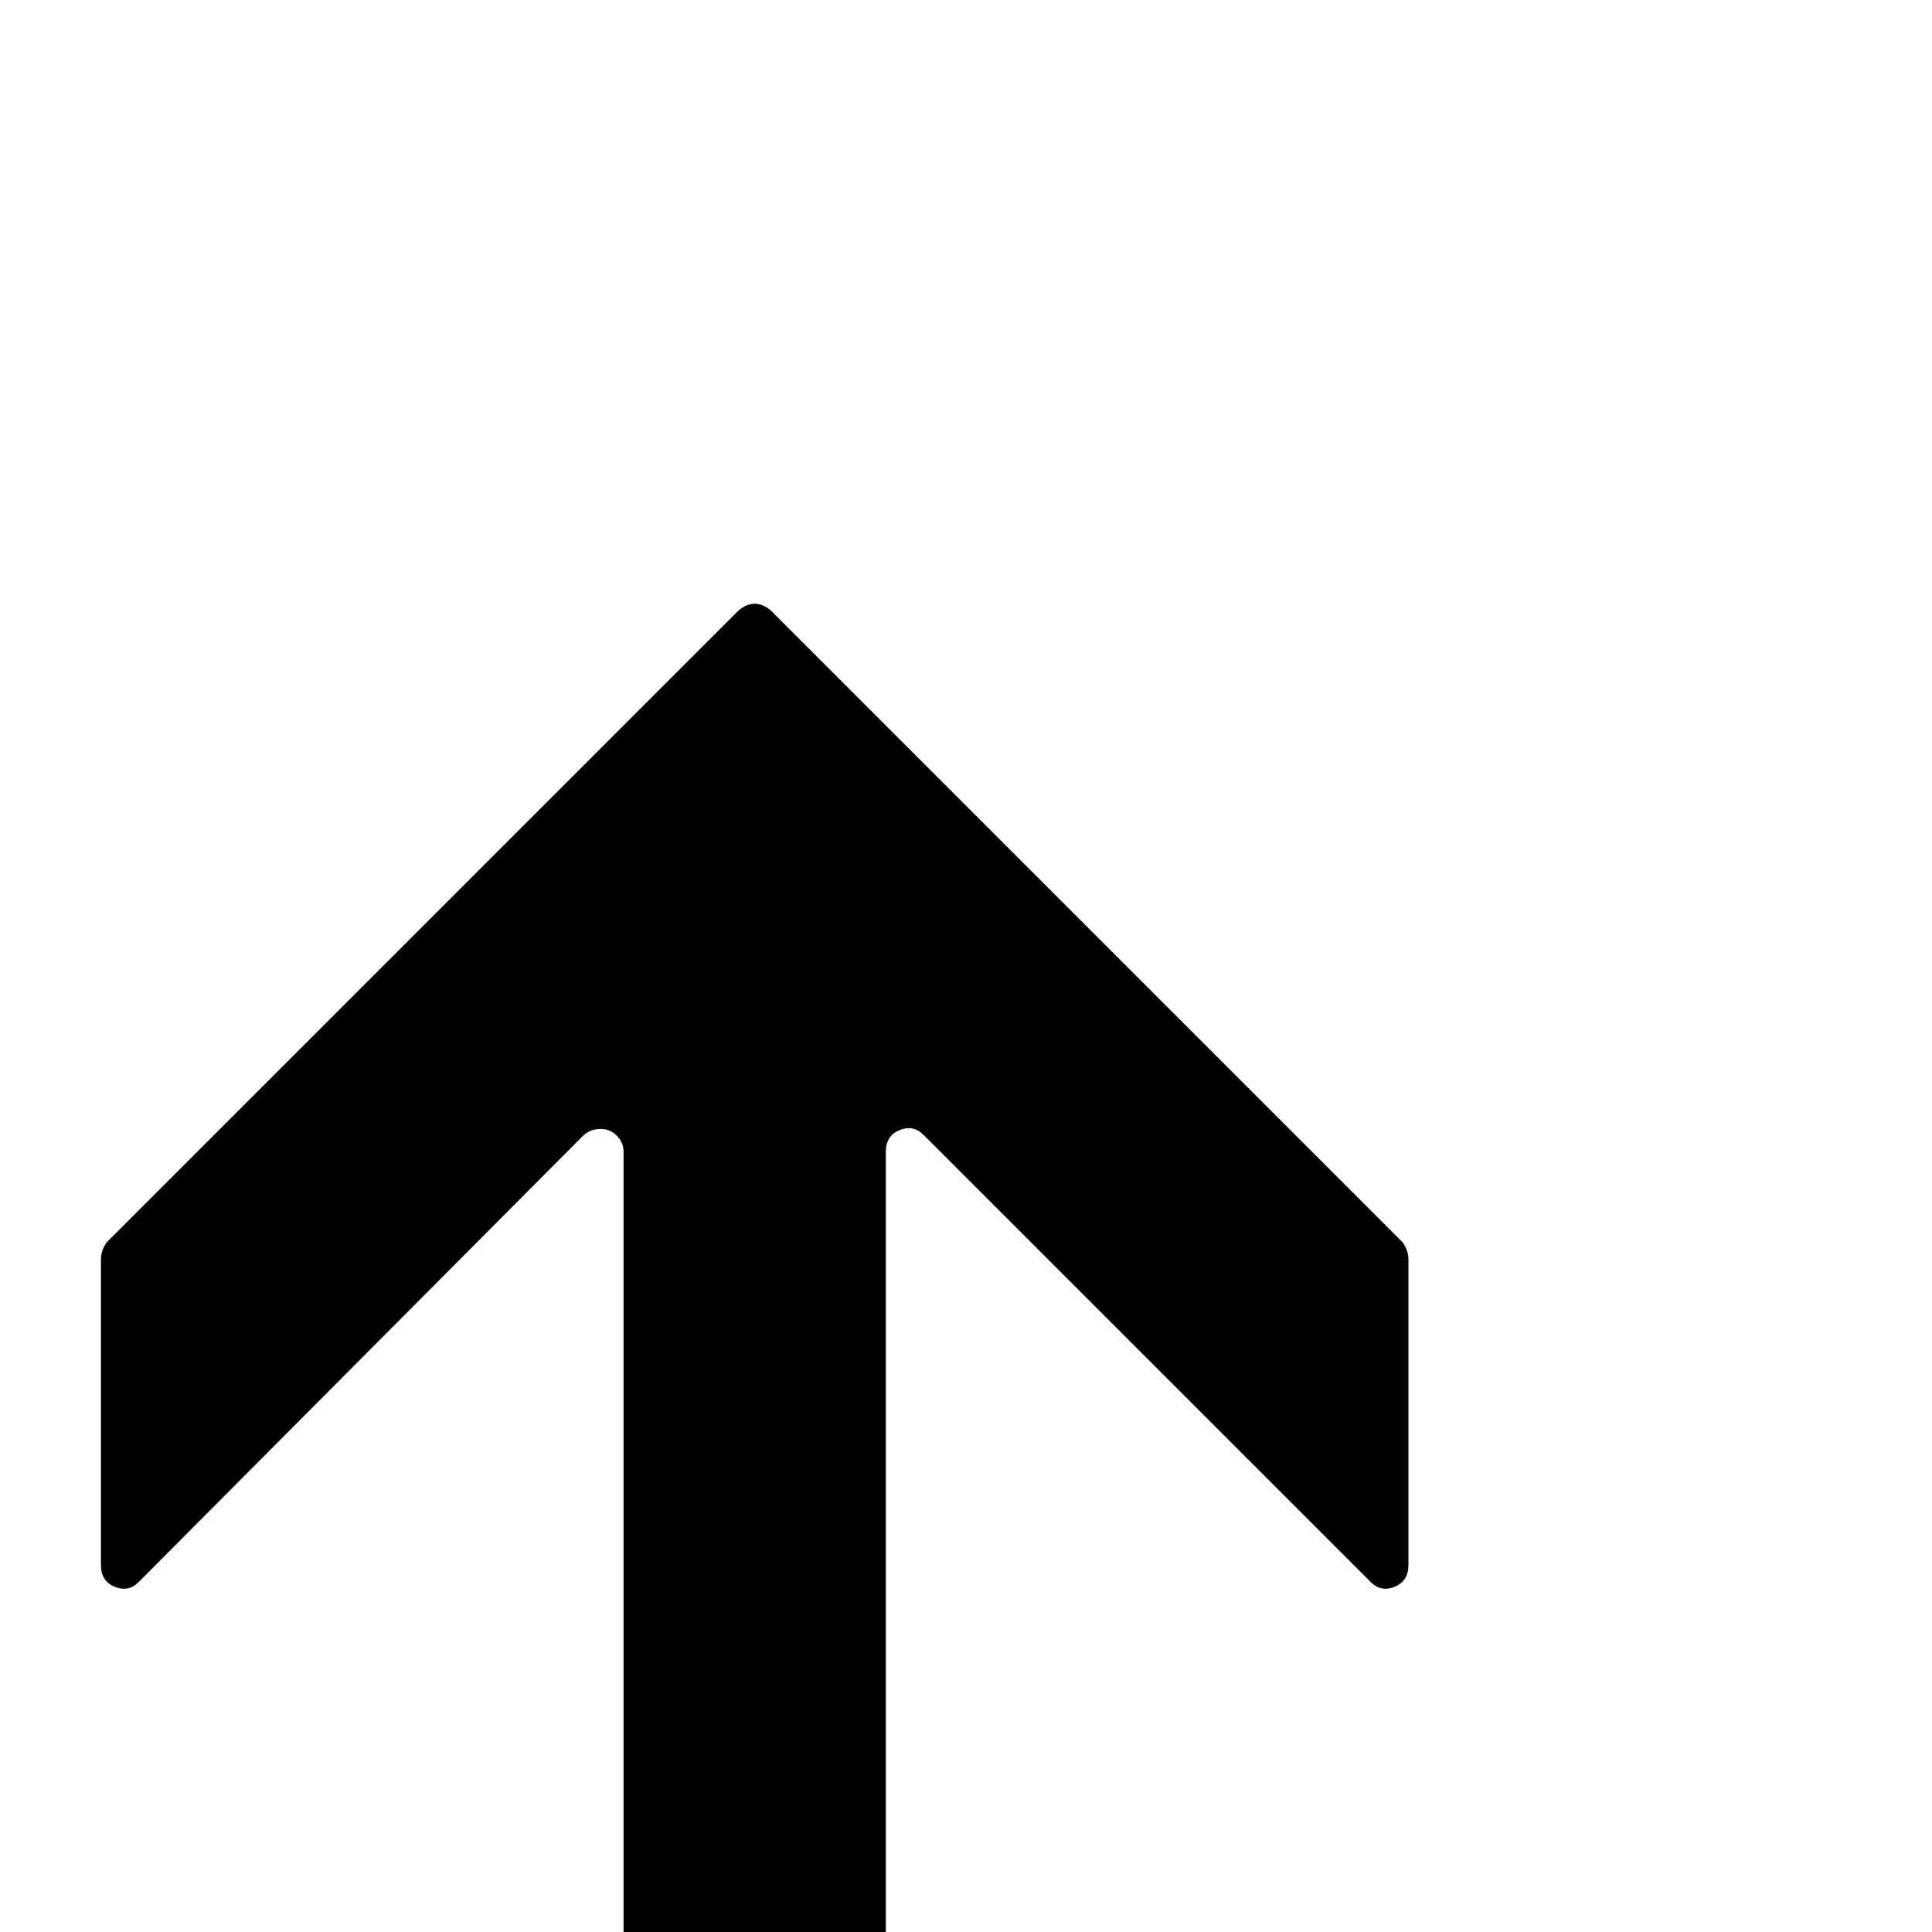 <?xml version="1.0" standalone="no"?>
<!DOCTYPE svg PUBLIC "-//W3C//DTD SVG 1.1//EN" "http://www.w3.org/Graphics/SVG/1.1/DTD/svg11.dtd" >
<svg xmlns="http://www.w3.org/2000/svg" xmlns:xlink="http://www.w3.org/1999/xlink" version="1.1" viewBox="0 -410 2048 2048">
  <g transform="matrix(1 0 0 -1 0 1638)">
   <path fill="currentColor"
d="M817 1401l670 -670q6 -9 6 -18v-324q0 -17 -14.5 -23t-25.5 5l-474 474q-11 11 -25.5 5t-14.5 -23v-1028q0 -9 -7.5 -16.5t-16.5 -7.5h-230q-9 0 -16.5 7.5t-7.5 16.5v1028q0 8 -4.5 14t-10.5 8.5t-13.5 1.5t-13.5 -6l-472 -474q-11 -11 -25.5 -5t-14.5 23v324q0 9 6 18
l670 670q17 14 34 0z" />
  </g>

</svg>
